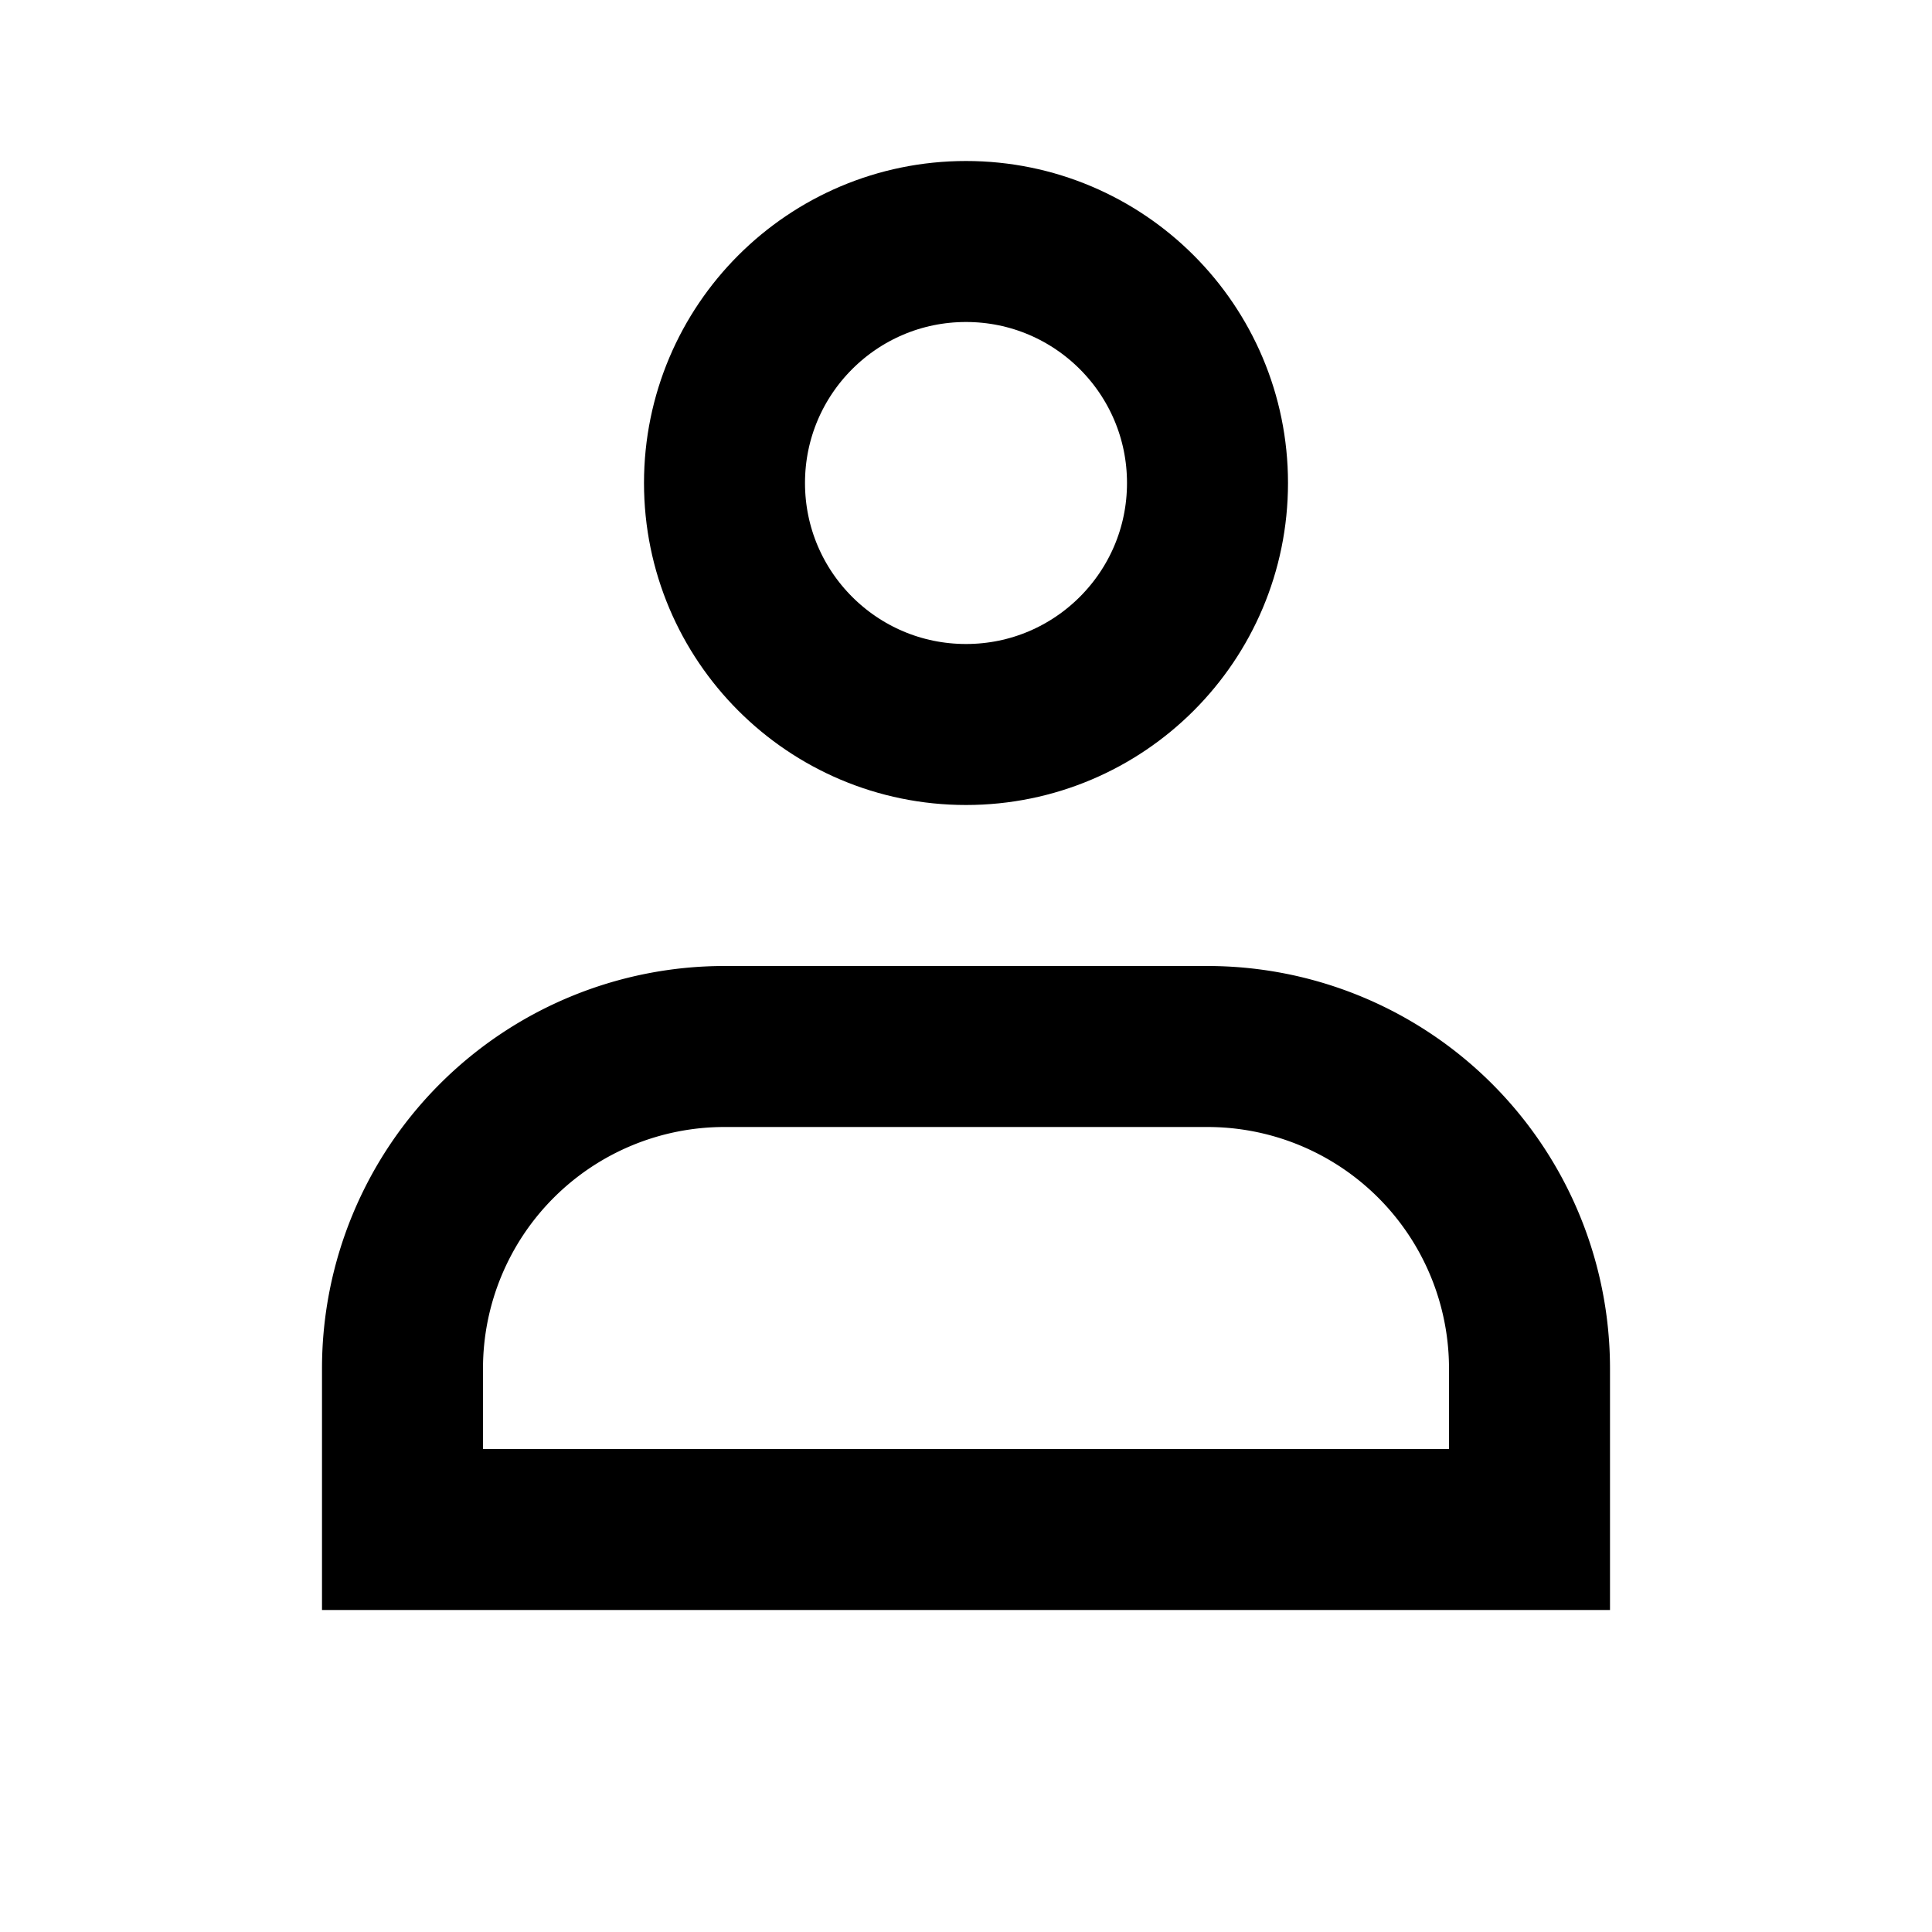 <svg viewBox="0 0 24 24" fill="none" xmlns="http://www.w3.org/2000/svg" id="icon"><path fill="transparent" d="M0 0h24v24H0z"/><circle cx="12" cy="6" r="3" stroke="currentColor" stroke-width="2"/><path d="M5 17a4 4 0 0 1 4-4h6a4 4 0 0 1 4 4v2H5v-2Z" stroke="currentColor" stroke-width="2"/></svg>